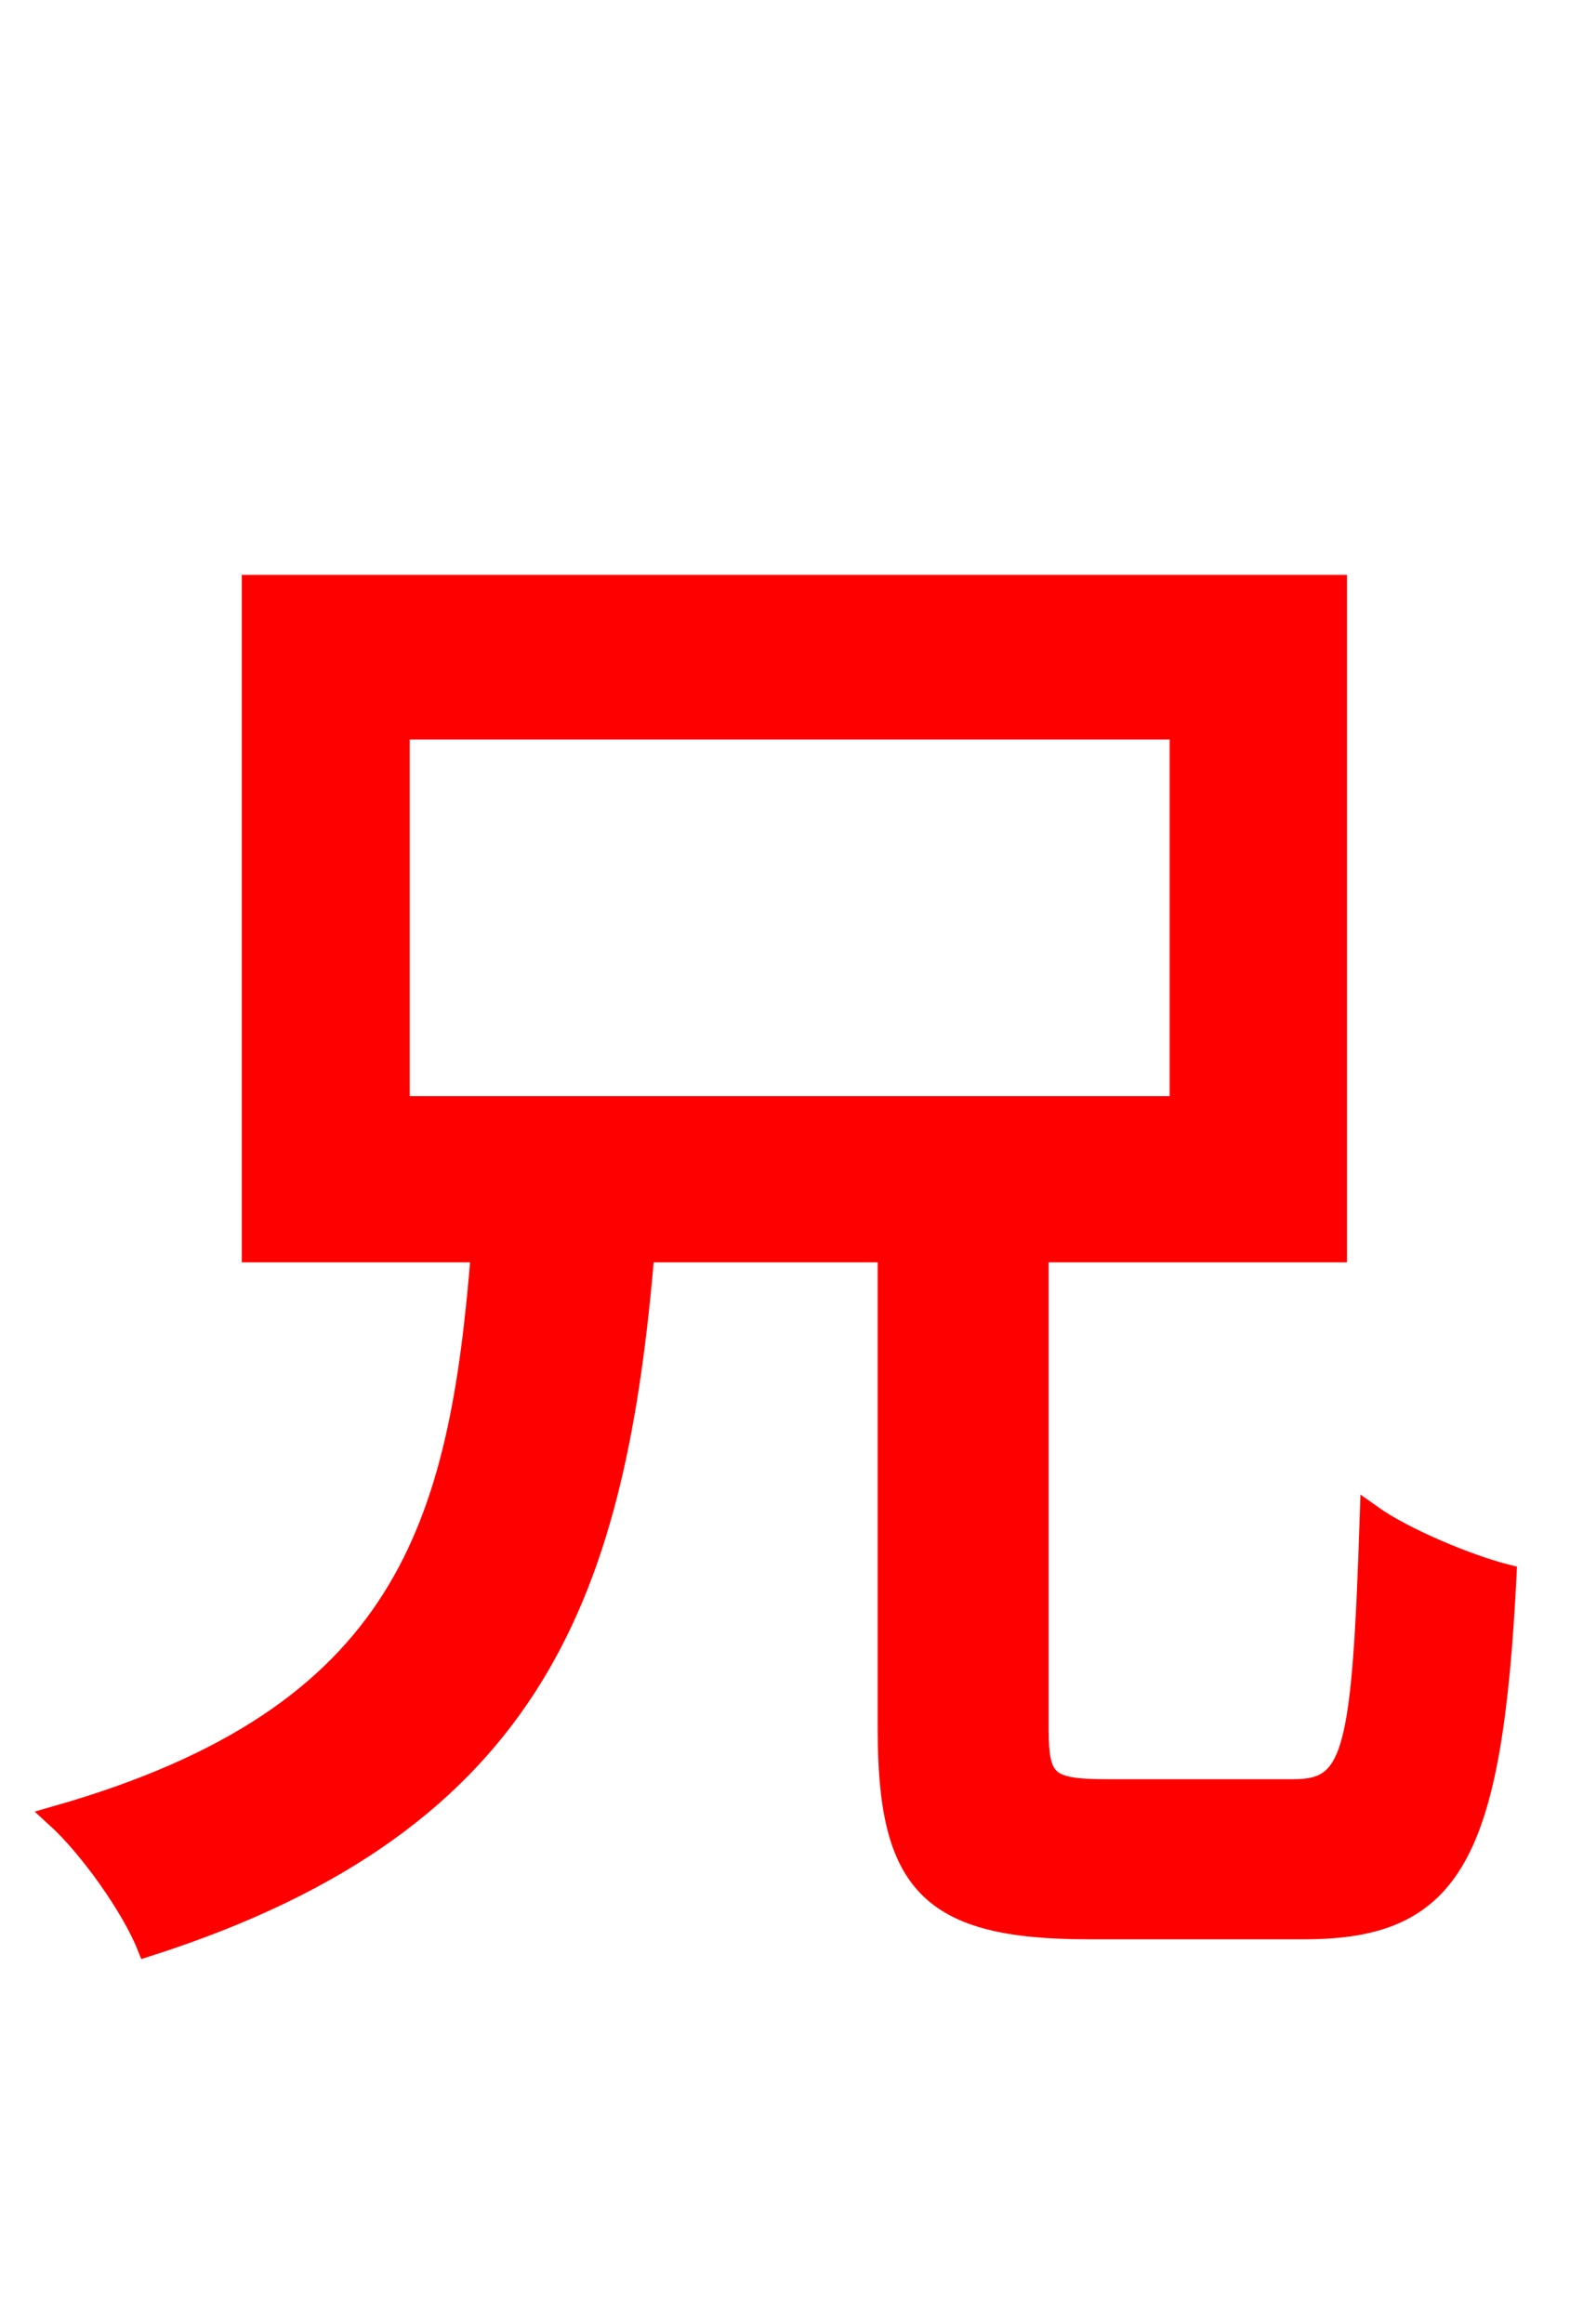 <svg xmlns="http://www.w3.org/2000/svg" xmlns:xlink="http://www.w3.org/1999/xlink" width="72" height="106.56"><path fill="red" stroke="red" d="M18.29 33.41L54.14 33.41L54.14 50.76L18.29 50.76ZM50.76 82.08C48.02 82.08 47.59 81.72 47.59 79.27L47.59 57.38L61.27 57.38L61.27 26.86L11.59 26.86L11.59 57.38L22.10 57.38C21.10 69.91 18.72 78.70 2.59 83.30C4.10 84.67 6.05 87.41 6.77 89.21C24.77 83.45 28.22 72.65 29.52 57.38L40.75 57.38L40.75 79.27C40.75 86.33 42.62 88.42 49.90 88.42L59.83 88.42C66.60 88.42 68.40 85.03 69.05 72.22C67.32 71.78 64.37 70.56 62.86 69.48C62.50 80.35 62.14 82.08 59.33 82.08Z"/></svg>
